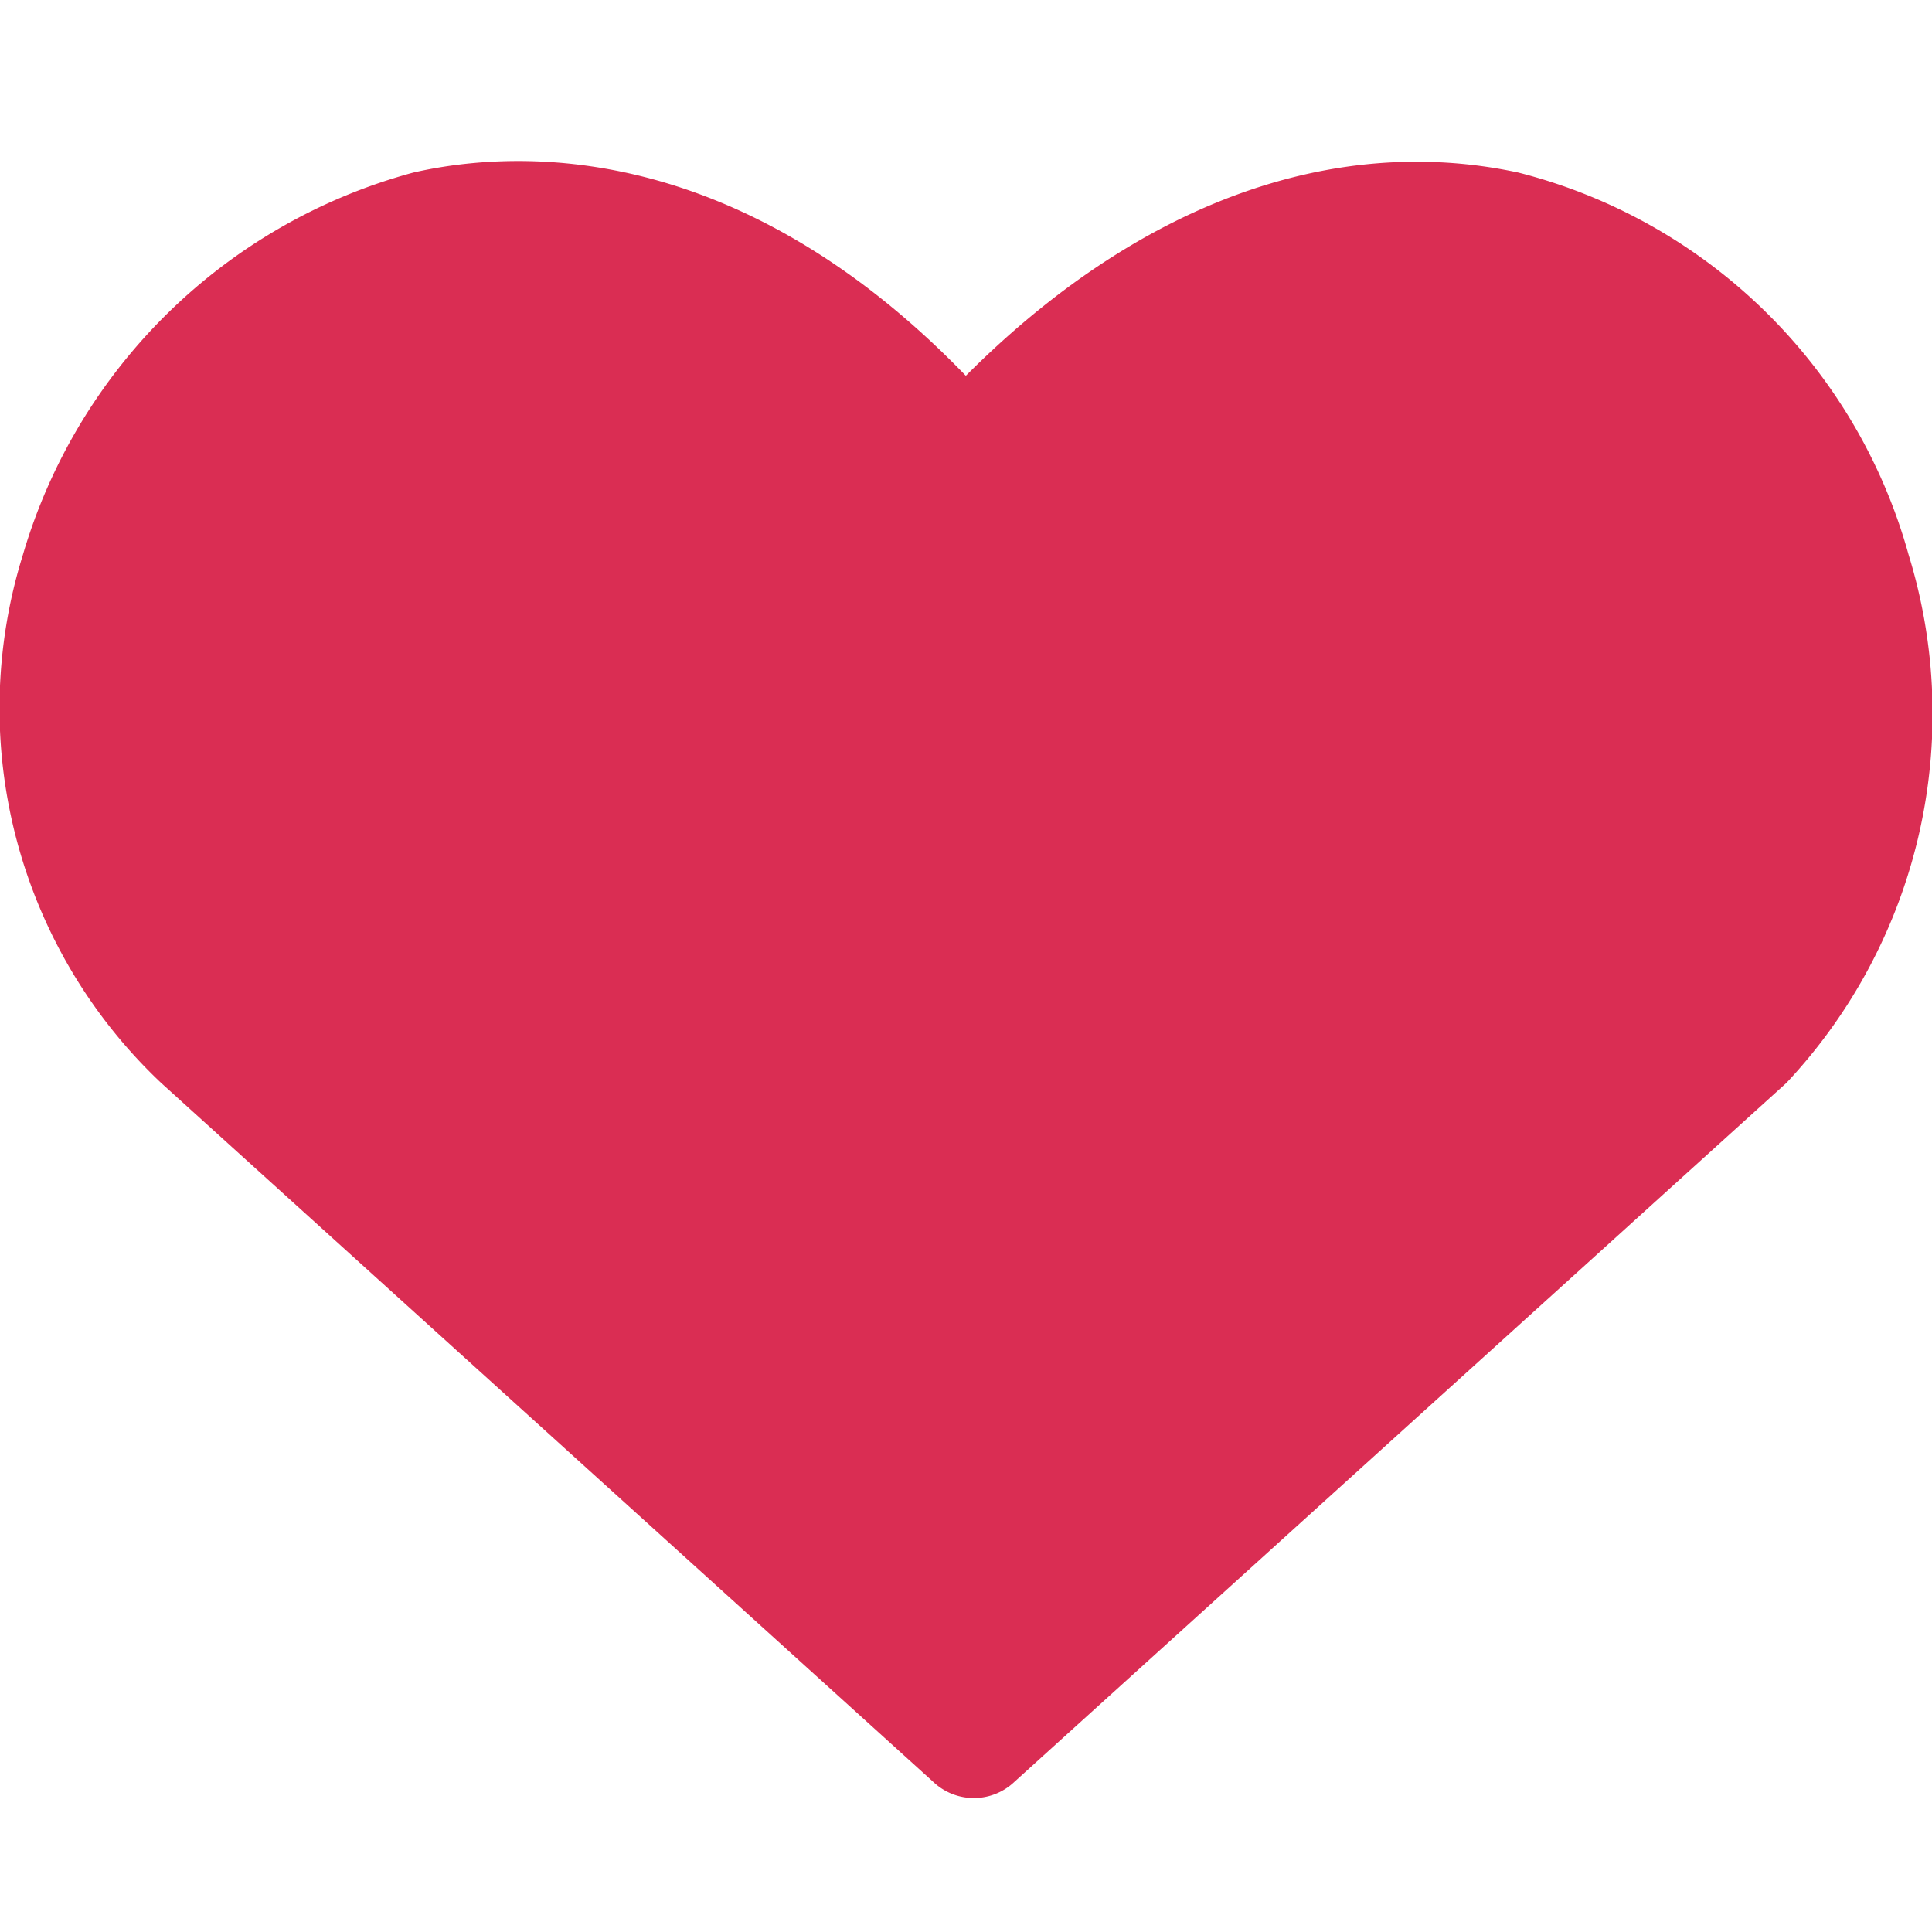 <svg xmlns="http://www.w3.org/2000/svg" xmlns:xlink="http://www.w3.org/1999/xlink" width="24" height="24" viewBox="0 0 24 24"><defs><clipPath id="a"><rect width="24" height="24" transform="translate(155 165)" fill="#ff1212" opacity="0.505"/></clipPath></defs><g transform="translate(-155 -165)" clip-path="url(#a)"><path d="M35.824,20.946A6.76,6.76,0,0,0,30.978,16.2c-2.322-.5-4.745.4-6.865,2.524C21.287,15.8,18.561,15.9,17.248,16.2A6.942,6.942,0,0,0,12.4,20.946a6.4,6.4,0,0,0,1.716,6.562l9.591,8.682a.732.732,0,0,0,1.01,0l9.59-8.682A6.7,6.7,0,0,0,35.824,20.946Z" transform="translate(142.885 150.944)" fill="#da2d53"/></g></svg>